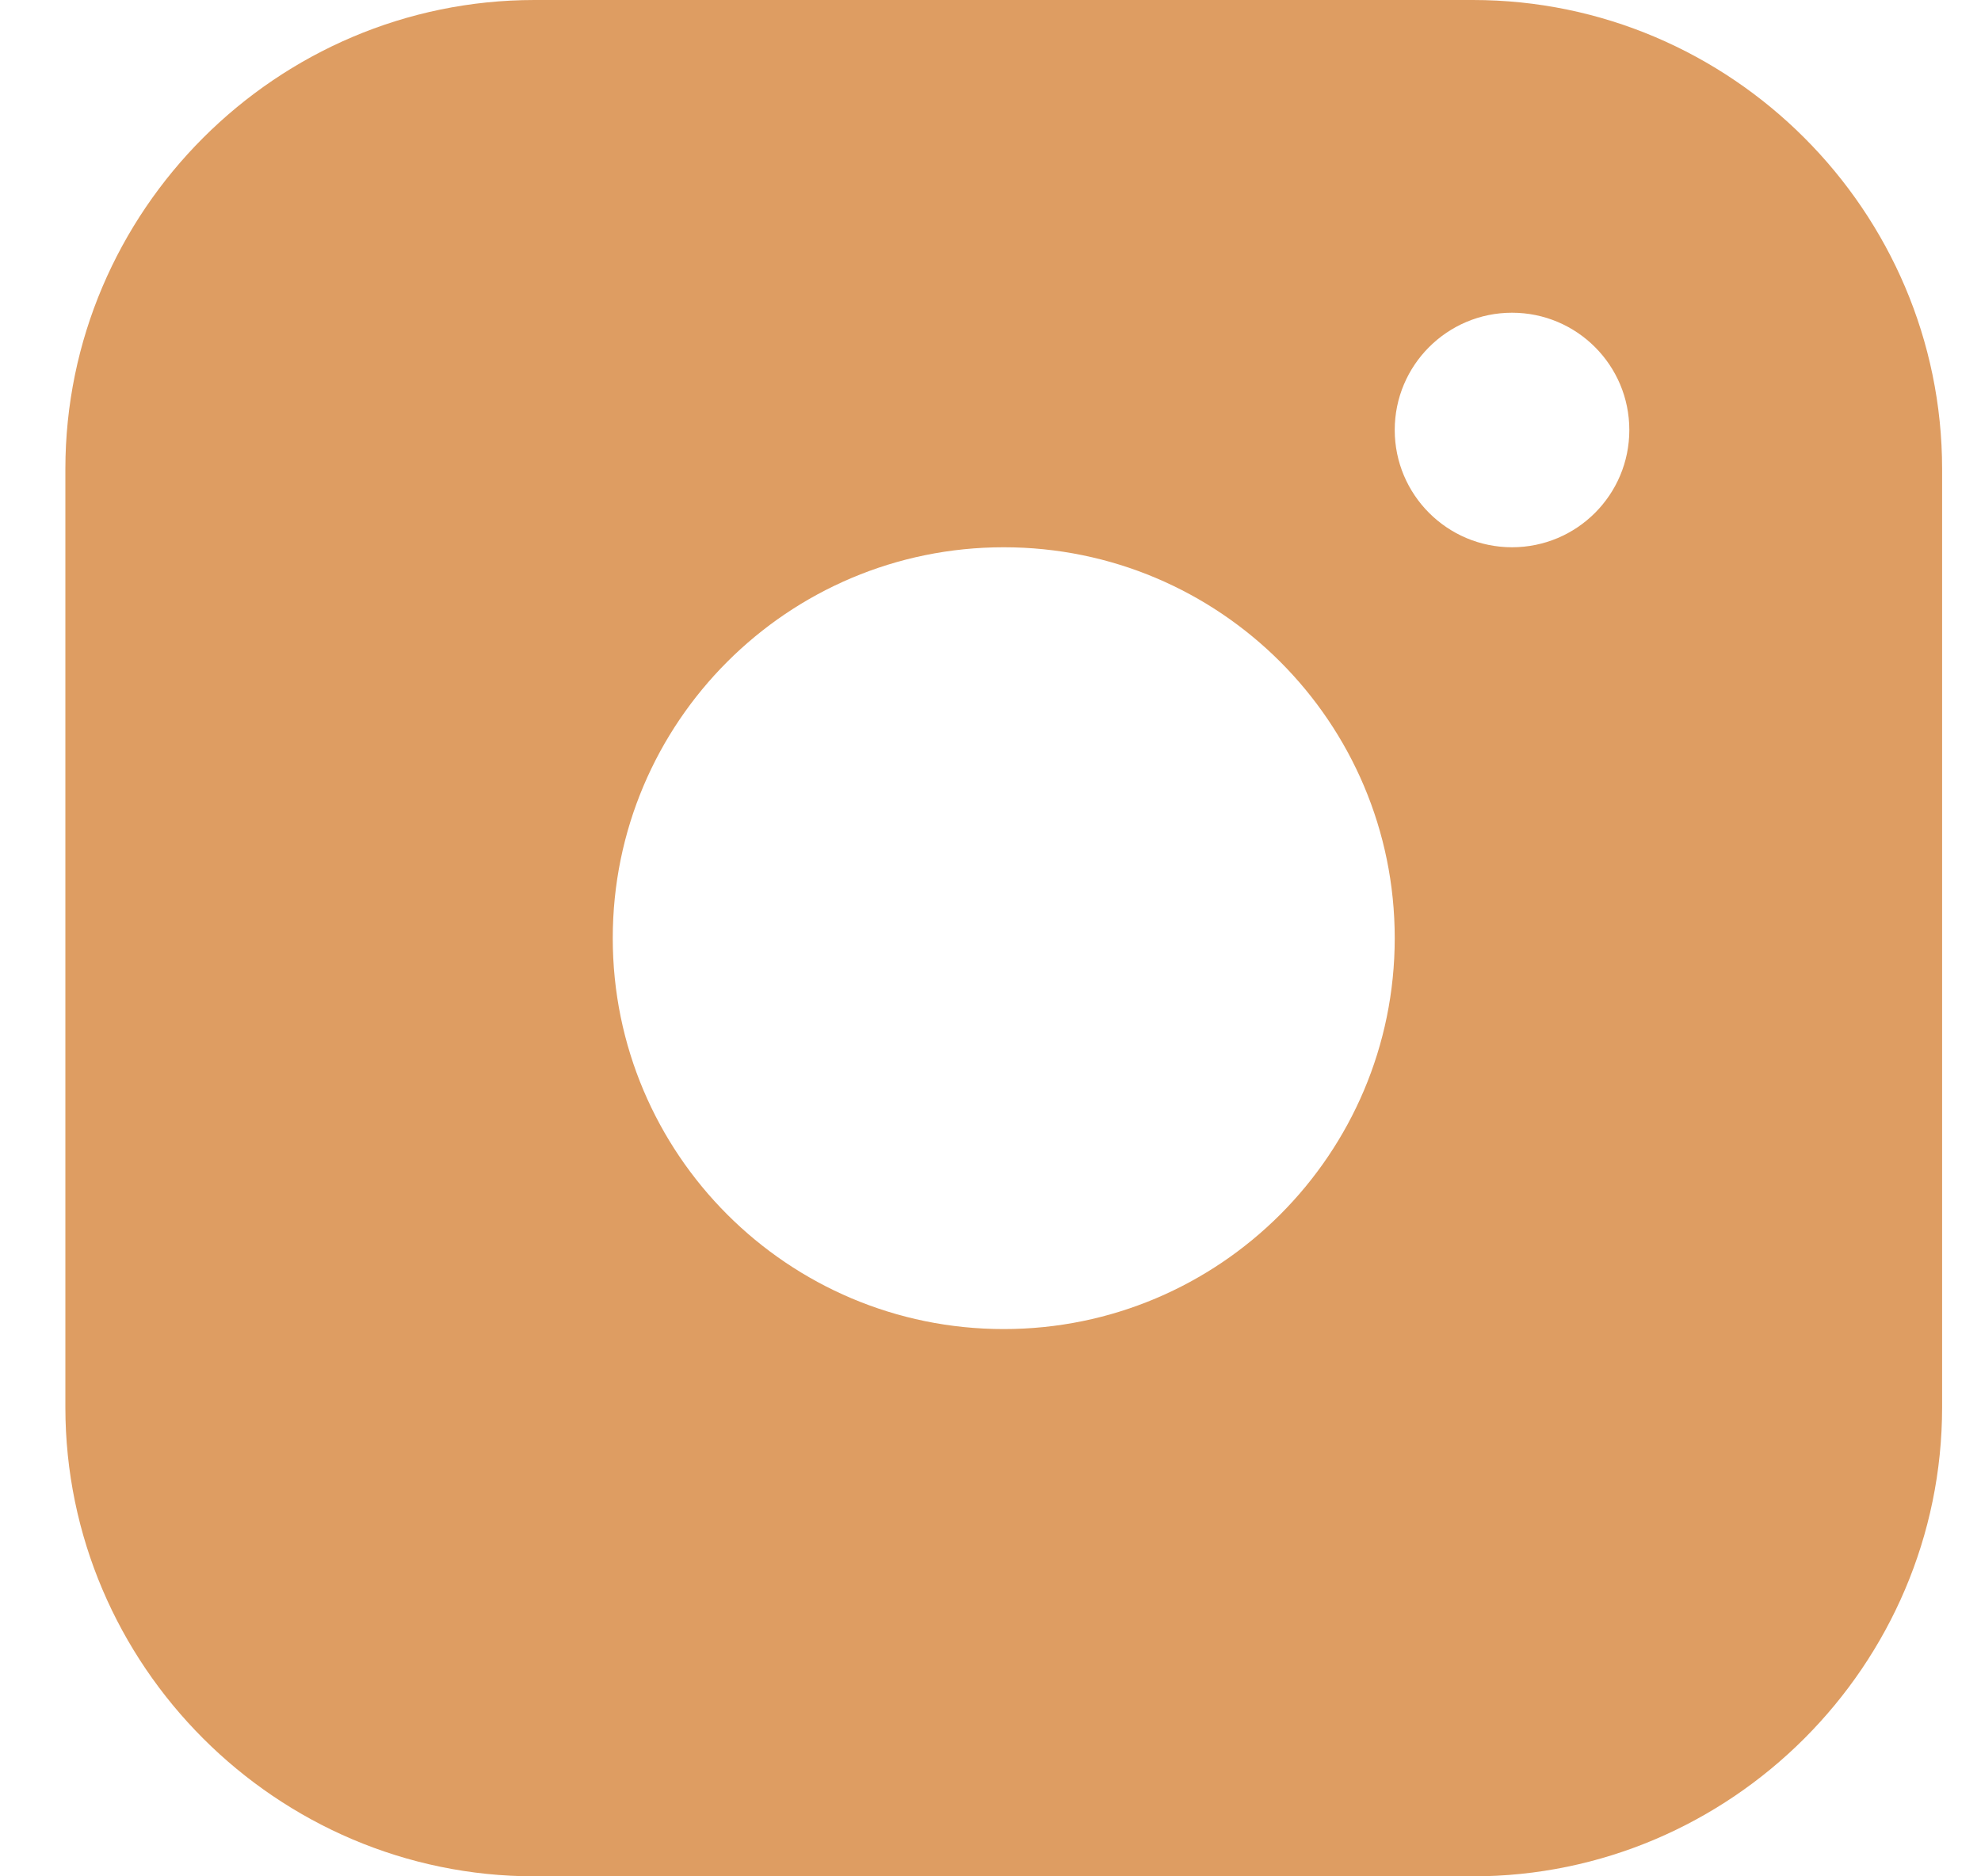 <svg width="19" height="18" viewBox="0 0 19 18" fill="none" xmlns="http://www.w3.org/2000/svg">
    <path fill-rule="evenodd" clip-rule="evenodd" d="M14.127 0H5.127C2.653 0 0.627 2.024 0.627 4.5V13.5C0.627 15.975 2.653 18 5.127 18H14.127C16.602 18 18.627 15.975 18.627 13.5V4.5C18.627 2.024 16.602 0 14.127 0ZM9.627 12.75C7.556 12.75 5.877 11.07 5.877 9C5.877 6.929 7.556 5.25 9.627 5.25C11.698 5.25 13.377 6.929 13.377 9C13.377 11.07 11.698 12.75 9.627 12.75ZM13.377 4.125C13.377 4.746 13.881 5.25 14.502 5.25C15.124 5.25 15.627 4.746 15.627 4.125C15.627 3.504 15.124 3 14.502 3C13.881 3 13.377 3.504 13.377 4.125Z" fill="#DE9D62"/>
</svg>
